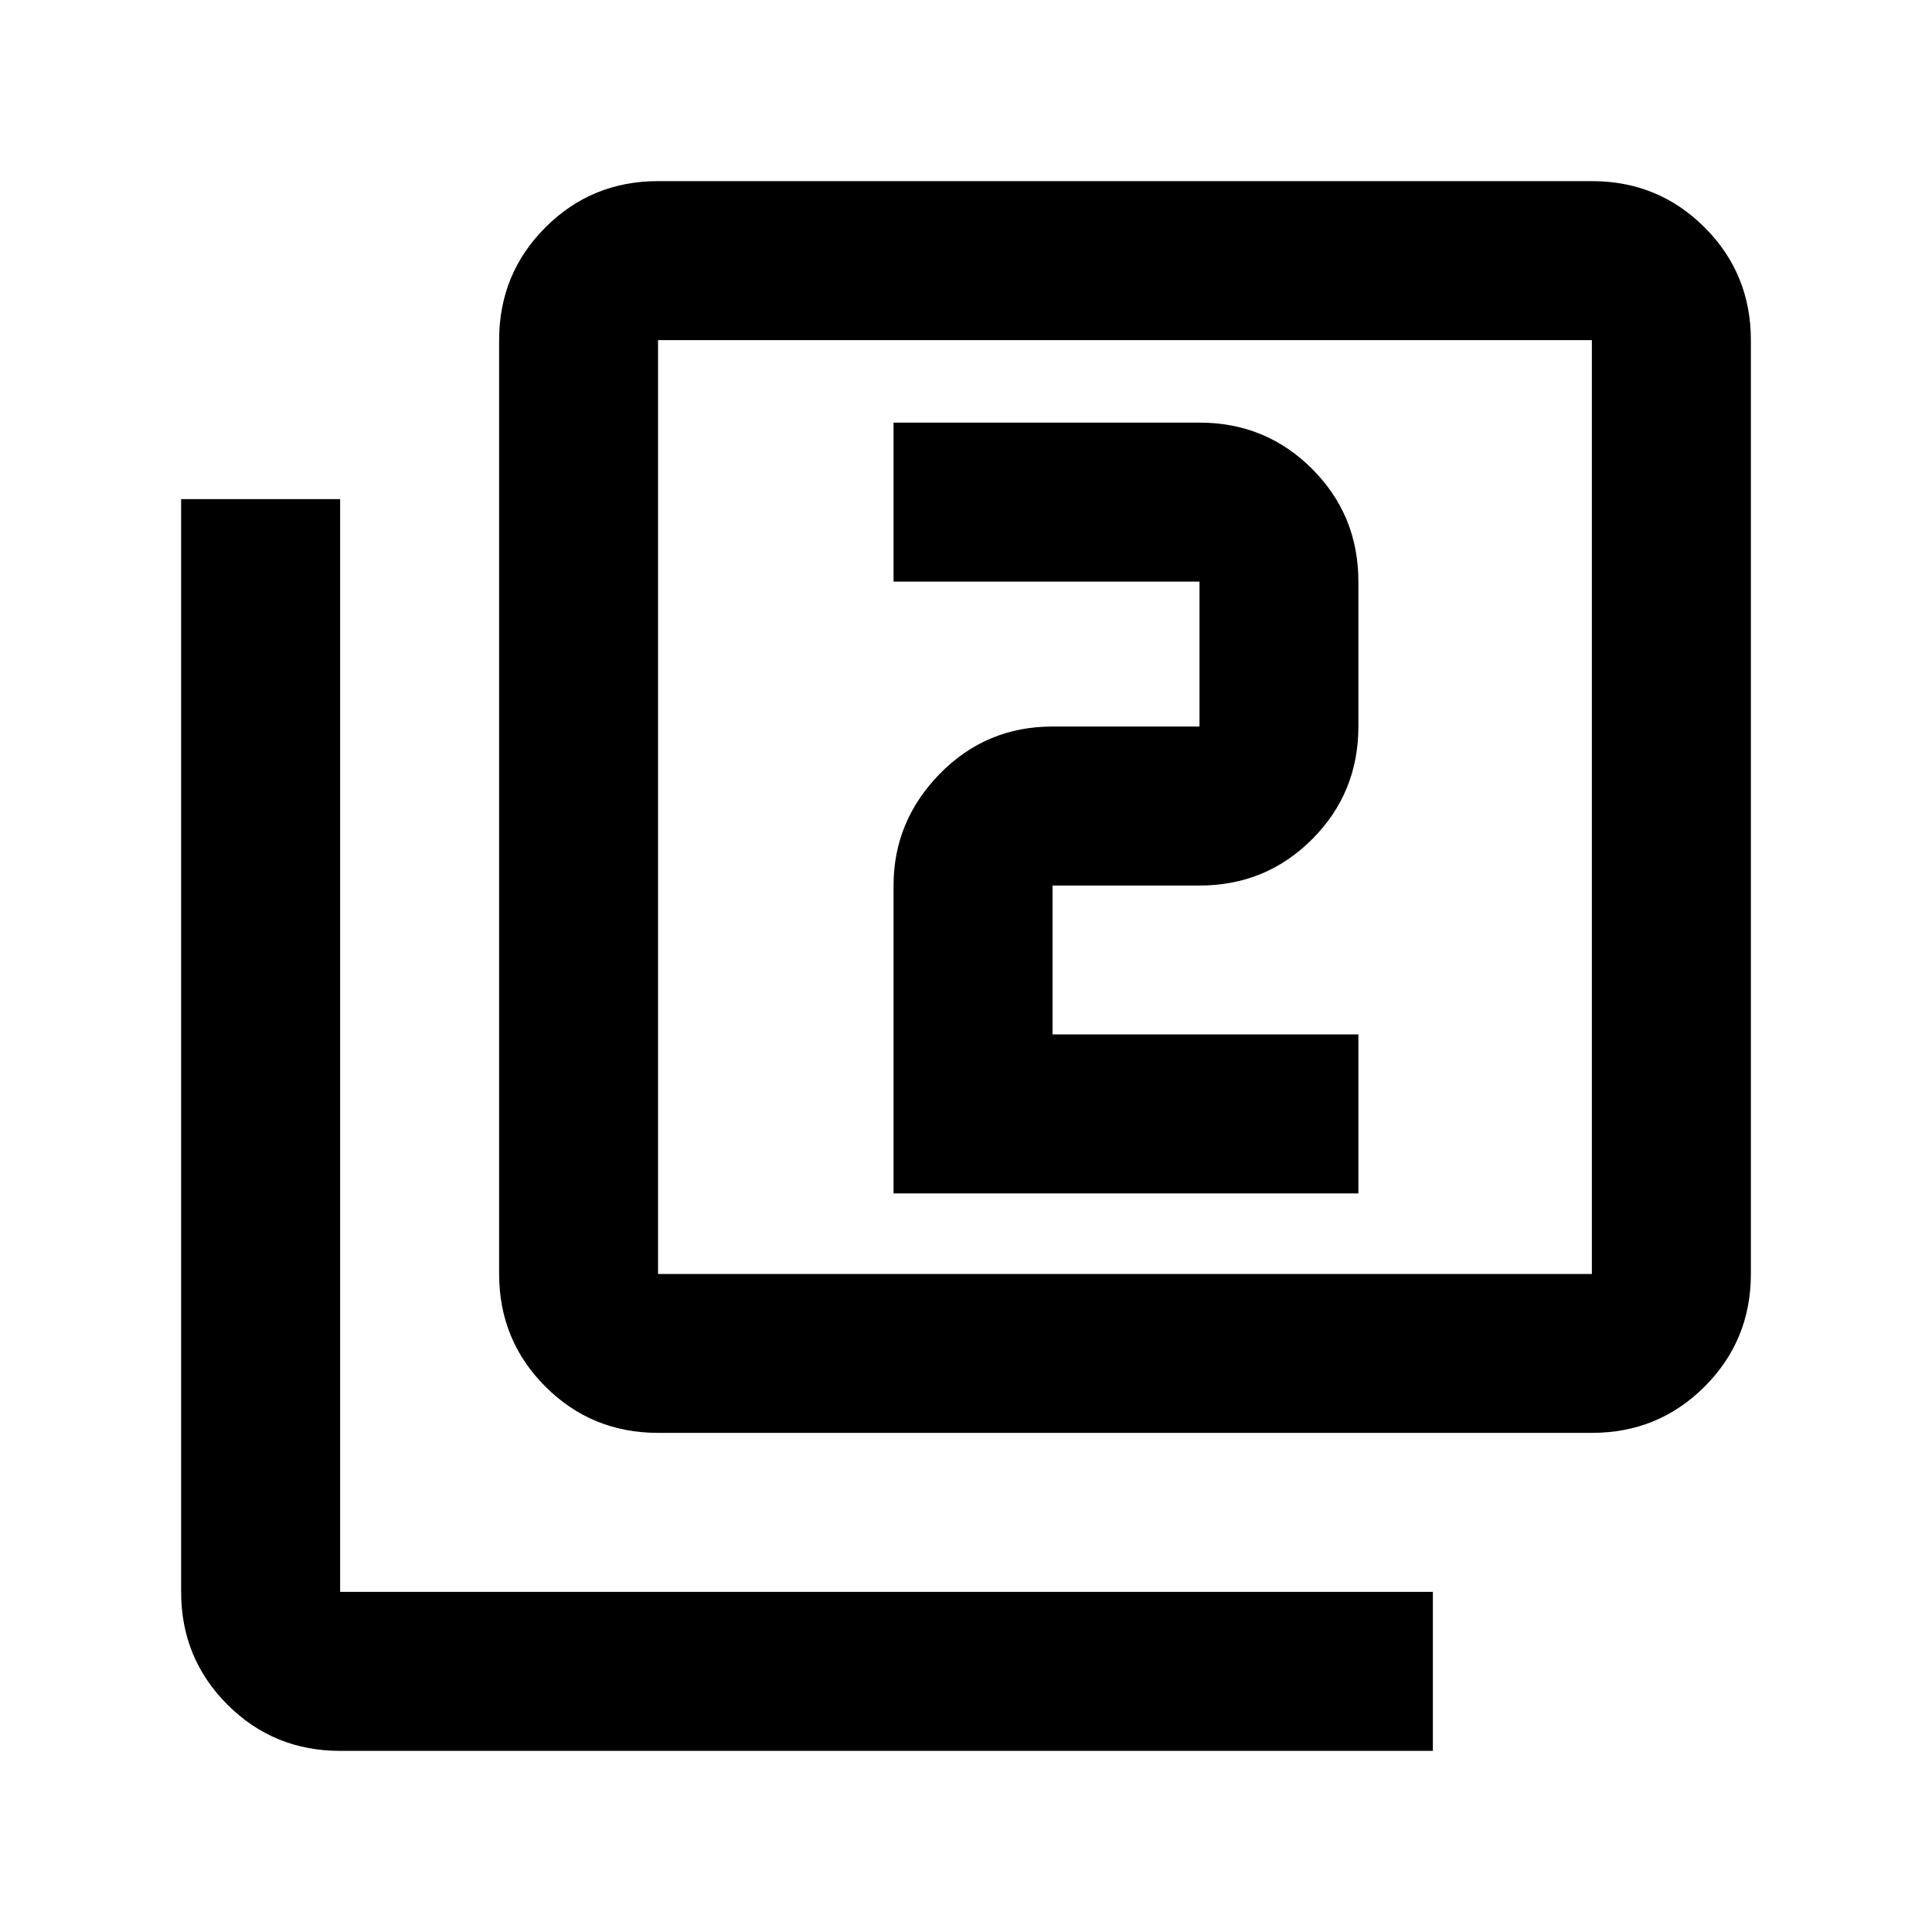<svg xmlns="http://www.w3.org/2000/svg" height="20" width="20"><path d="M9.25 12.354H14.062V10.708H10.896V9.167Q10.896 9.167 10.896 9.167Q10.896 9.167 10.896 9.167H12.417Q13.104 9.167 13.583 8.688Q14.062 8.208 14.062 7.521V6.021Q14.062 5.333 13.583 4.854Q13.104 4.375 12.417 4.375H9.25V6.021H12.417Q12.417 6.021 12.417 6.021Q12.417 6.021 12.417 6.021V7.521Q12.417 7.521 12.417 7.521Q12.417 7.521 12.417 7.521H10.896Q10.208 7.521 9.729 8.01Q9.25 8.5 9.25 9.167ZM6.812 14.833Q6.125 14.833 5.646 14.354Q5.167 13.875 5.167 13.188V3.521Q5.167 2.833 5.646 2.354Q6.125 1.875 6.812 1.875H16.479Q17.167 1.875 17.646 2.354Q18.125 2.833 18.125 3.521V13.188Q18.125 13.875 17.646 14.354Q17.167 14.833 16.479 14.833ZM6.812 13.188H16.479Q16.479 13.188 16.479 13.188Q16.479 13.188 16.479 13.188V3.521Q16.479 3.521 16.479 3.521Q16.479 3.521 16.479 3.521H6.812Q6.812 3.521 6.812 3.521Q6.812 3.521 6.812 3.521V13.188Q6.812 13.188 6.812 13.188Q6.812 13.188 6.812 13.188ZM3.521 18.125Q2.833 18.125 2.354 17.646Q1.875 17.167 1.875 16.479V5.167H3.521V16.479Q3.521 16.479 3.521 16.479Q3.521 16.479 3.521 16.479H14.833V18.125ZM6.812 3.521Q6.812 3.521 6.812 3.521Q6.812 3.521 6.812 3.521V13.188Q6.812 13.188 6.812 13.188Q6.812 13.188 6.812 13.188Q6.812 13.188 6.812 13.188Q6.812 13.188 6.812 13.188V3.521Q6.812 3.521 6.812 3.521Q6.812 3.521 6.812 3.521Z"/></svg>
